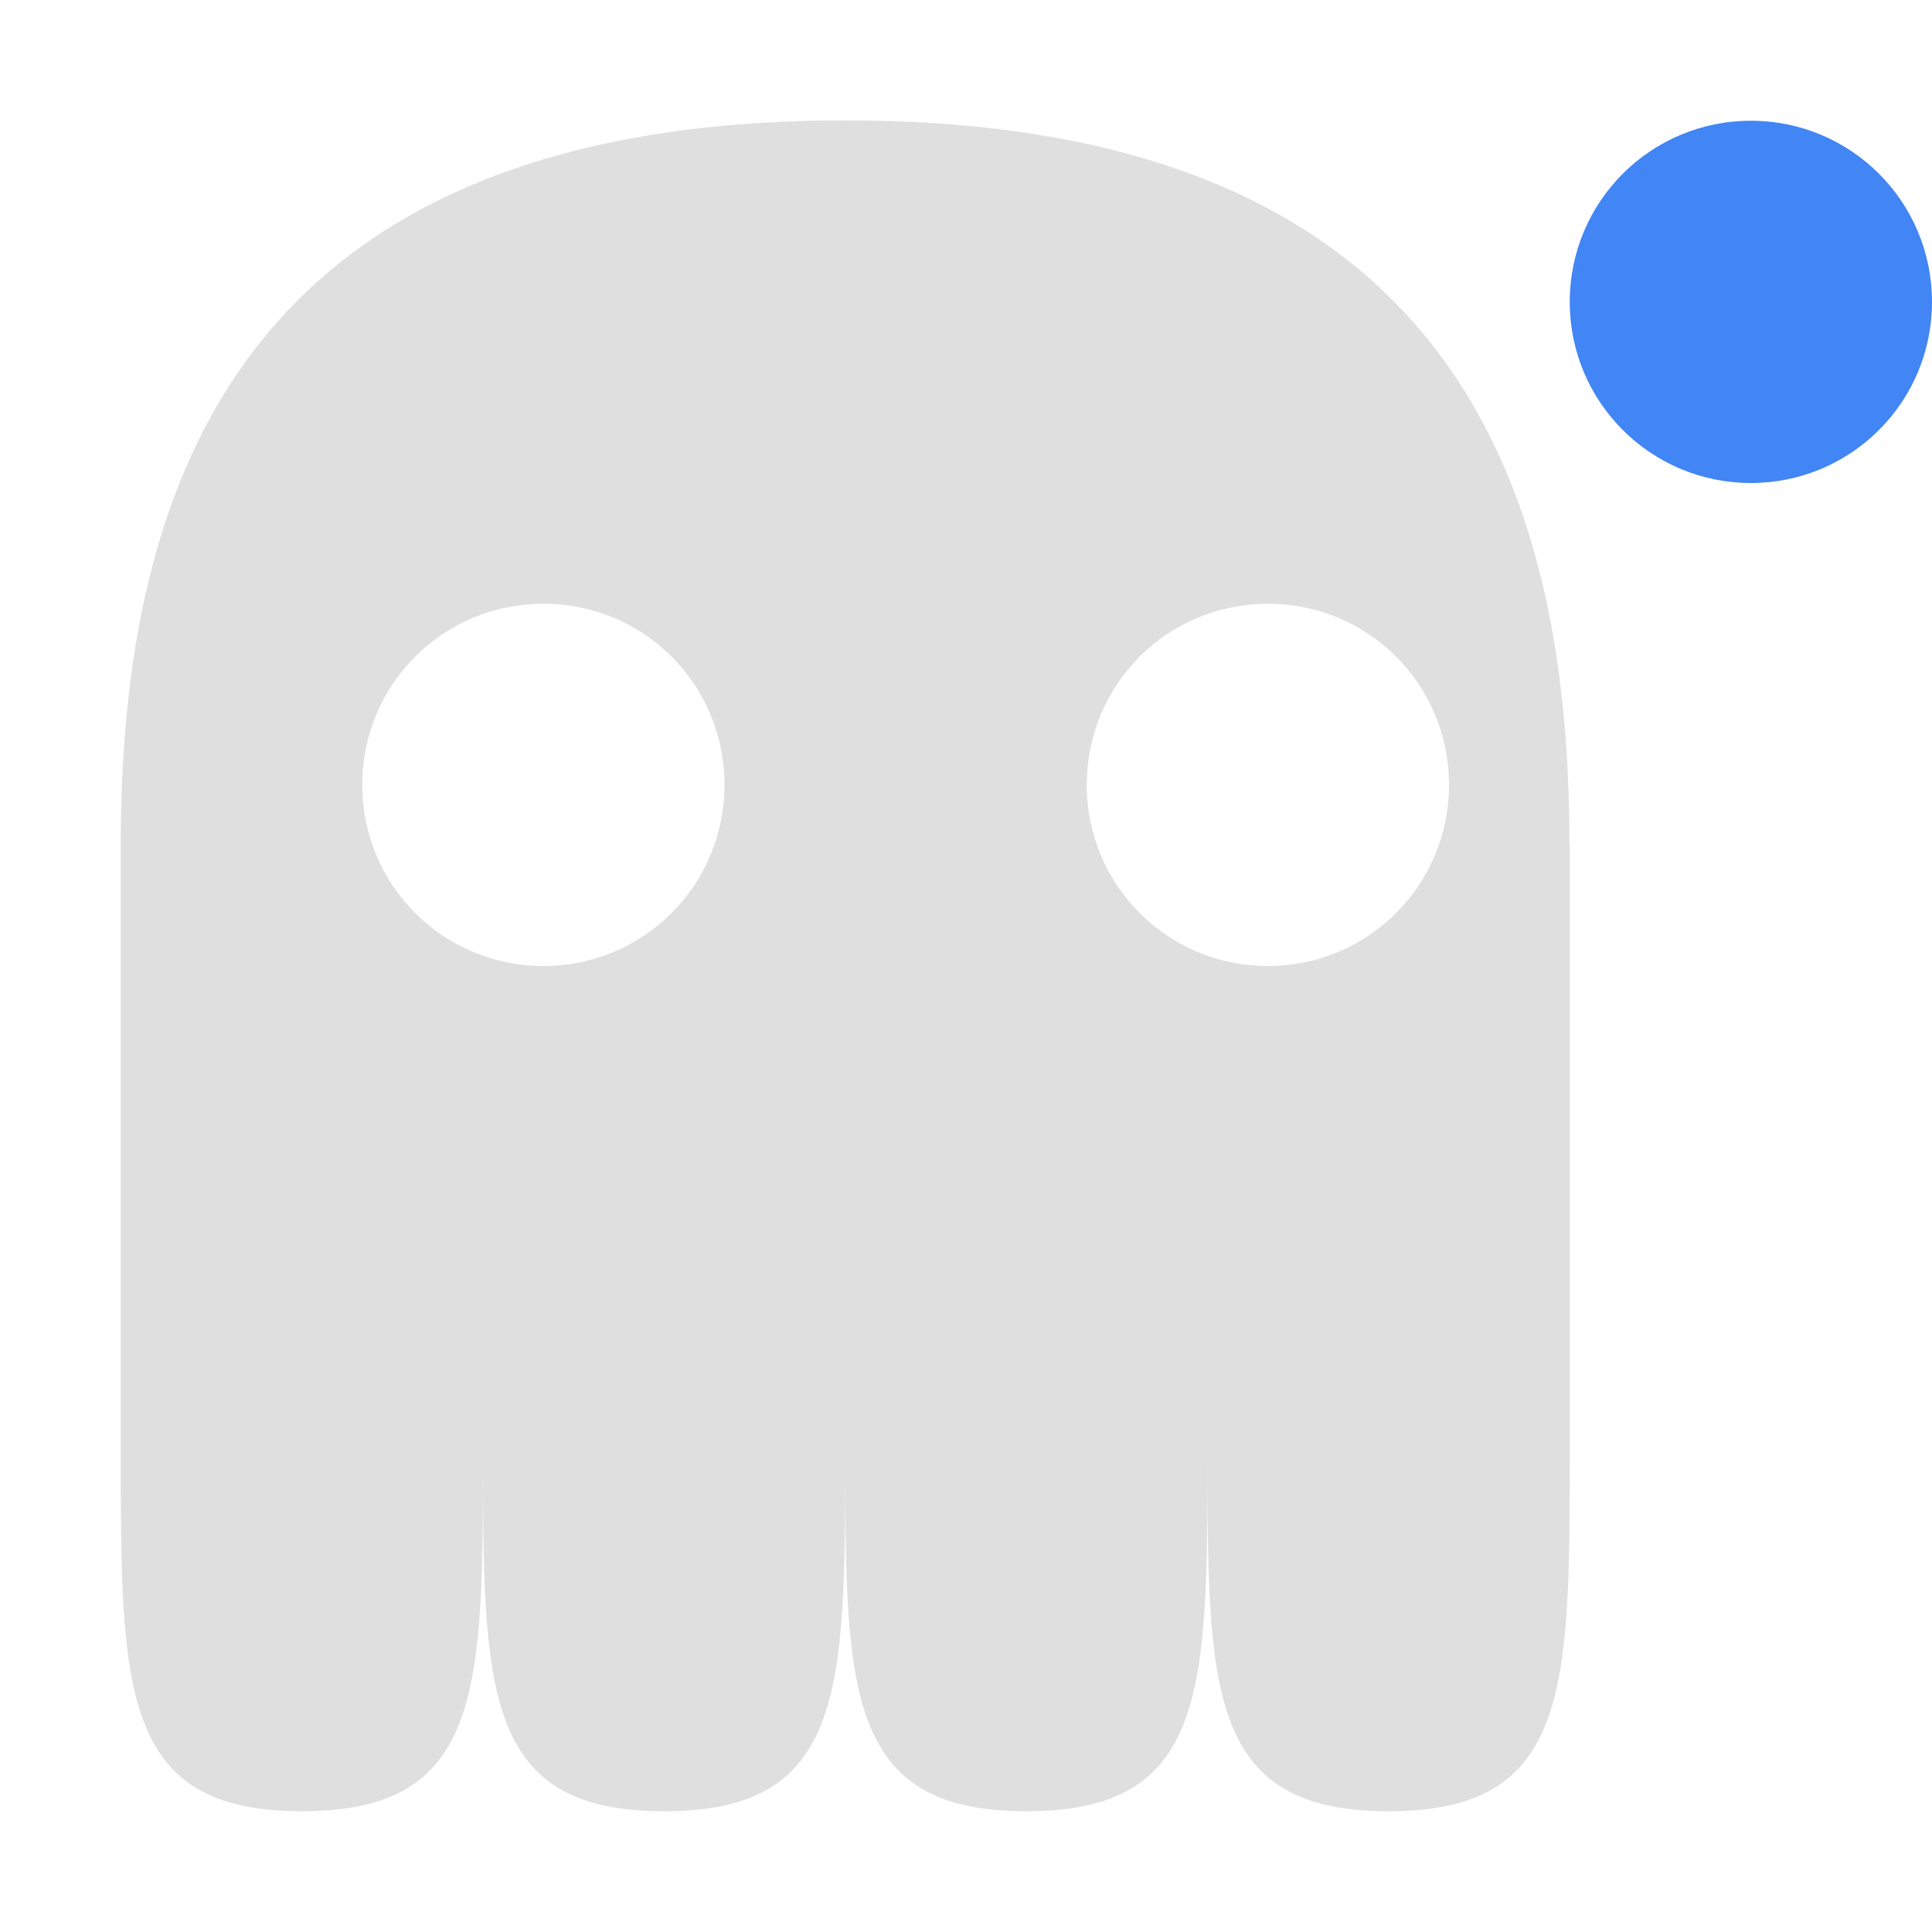 
<svg xmlns="http://www.w3.org/2000/svg" xmlns:xlink="http://www.w3.org/1999/xlink" width="22px" height="22px" viewBox="0 0 22 22" version="1.1">
<g id="surface1">
<path style=" stroke:none;fill-rule:nonzero;fill:rgb(87.451%,87.451%,87.451%);fill-opacity:1;" d="M 1.375 9.625 L 1.375 16.5 C 1.375 19.25 1.375 20.625 3.438 20.625 C 5.5 20.625 5.5 19.25 5.5 16.5 C 5.5 19.25 5.5 20.625 7.562 20.625 C 9.625 20.625 9.625 19.25 9.625 16.5 C 9.625 19.25 9.625 20.625 11.688 20.625 C 13.75 20.625 13.75 19.25 13.75 16.5 C 13.75 19.25 13.75 20.625 15.812 20.625 C 17.875 20.625 17.875 19.25 17.875 16.5 L 17.875 9.621 L 17.871 9.621 C 17.875 5.5 16.5 1.371 9.625 1.371 C 2.75 1.371 1.375 5.5 1.375 9.621 Z M 6.188 6.875 C 7.332 6.875 8.25 7.793 8.25 8.938 C 8.25 10.078 7.332 11 6.188 11 C 5.043 11 4.125 10.078 4.125 8.938 C 4.125 7.793 5.043 6.875 6.188 6.875 Z M 14.438 6.875 C 15.582 6.875 16.5 7.793 16.5 8.938 C 16.5 10.078 15.582 11 14.438 11 C 13.293 11 12.375 10.078 12.375 8.938 C 12.375 7.793 13.293 6.875 14.438 6.875 Z M 14.438 6.875 "/>
<path style=" stroke:none;fill-rule:nonzero;fill:rgb(25.882%,52.157%,95.686%);fill-opacity:1;" d="M 22 3.438 C 22 4.578 21.078 5.5 19.938 5.5 C 18.797 5.5 17.875 4.578 17.875 3.438 C 17.875 2.297 18.797 1.375 19.938 1.375 C 21.078 1.375 22 2.297 22 3.438 Z M 22 3.438 "/>
</g>
</svg>
